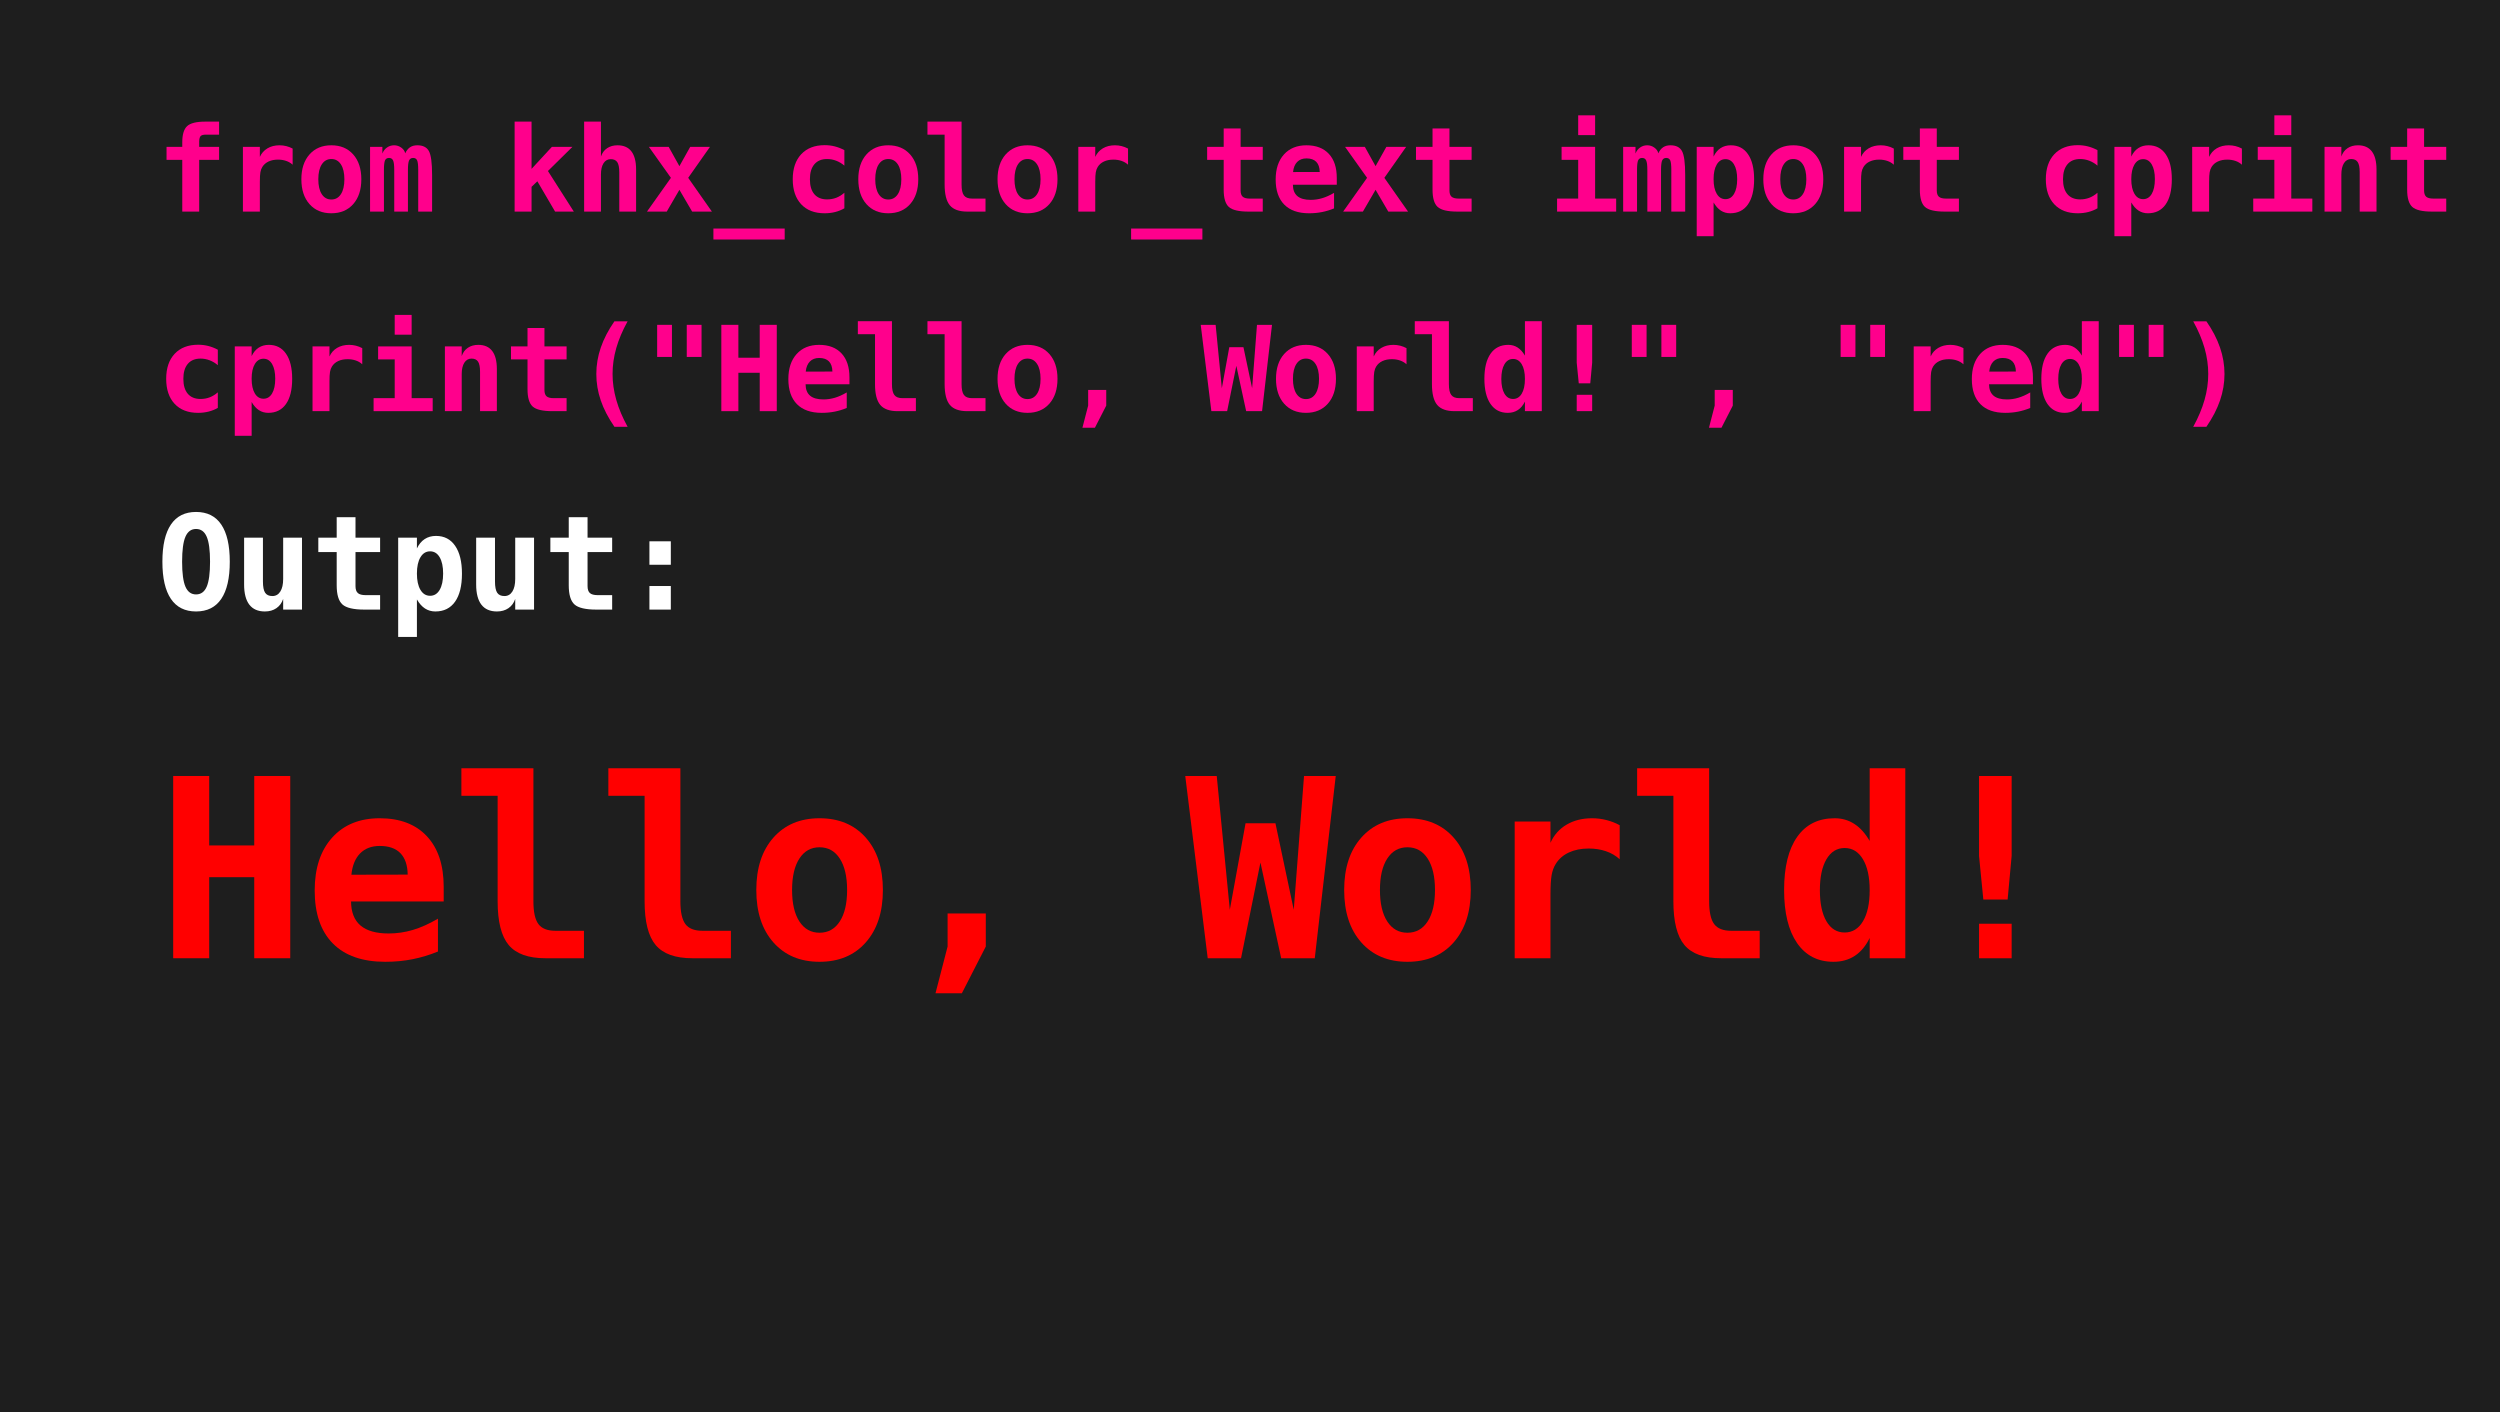 <?xml version="1.0" encoding="utf-8" standalone="no"?>
<!DOCTYPE svg PUBLIC "-//W3C//DTD SVG 1.1//EN"
  "http://www.w3.org/Graphics/SVG/1.1/DTD/svg11.dtd">
<svg xmlns:xlink="http://www.w3.org/1999/xlink" width="389.165pt" height="219.836pt" viewBox="0 0 389.165 219.836" xmlns="http://www.w3.org/2000/svg" version="1.1">
 <defs>
  <style type="text/css">*{stroke-linejoin: round; stroke-linecap: butt}</style>
 </defs>
 <g id="figure_1">
  <g id="patch_1">
   <path d="M 0 219.836 
L 389.165 219.836 
L 389.165 0 
L 0 0 
z
" style="fill: #1e1e1e"/>
  </g>
  <g id="axes_1">
   <g id="text_1">
    <!-- from khx_color_text import cprint -->
    <g style="fill: #ff008c" transform="translate(24.358 32.938) scale(0.18 -0.18)">
     <defs>
      <path id="DejaVuSansMono-Bold-66" d="M 2309 3806 
L 2309 3500 
L 3384 3500 
L 3384 2797 
L 2309 2797 
L 2309 0 
L 1394 0 
L 1394 2797 
L 544 2797 
L 544 3500 
L 1394 3500 
L 1394 3744 
Q 1394 4375 1656 4619 
Q 1919 4863 2631 4863 
L 3384 4863 
L 3384 4159 
L 2669 4159 
Q 2463 4159 2389 4084 
Q 2316 4009 2309 3806 
z
" transform="scale(0.016)"/>
      <path id="DejaVuSansMono-Bold-72" d="M 3597 2534 
Q 3447 2672 3245 2740 
Q 3044 2809 2803 2809 
Q 2513 2809 2295 2707 
Q 2078 2606 1959 2413 
Q 1884 2294 1854 2125 
Q 1825 1956 1825 1613 
L 1825 0 
L 909 0 
L 909 3500 
L 1825 3500 
L 1825 2956 
Q 1959 3256 2237 3420 
Q 2516 3584 2888 3584 
Q 3075 3584 3254 3539 
Q 3434 3494 3597 3406 
L 3597 2534 
z
" transform="scale(0.016)"/>
      <path id="DejaVuSansMono-Bold-6f" d="M 1925 2841 
Q 1597 2841 1409 2552 
Q 1222 2263 1222 1747 
Q 1222 1231 1409 942 
Q 1597 653 1925 653 
Q 2256 653 2443 942 
Q 2631 1231 2631 1747 
Q 2631 2263 2443 2552 
Q 2256 2841 1925 2841 
z
M 306 1747 
Q 306 2594 745 3089 
Q 1184 3584 1925 3584 
Q 2669 3584 3108 3089 
Q 3547 2594 3547 1747 
Q 3547 900 3108 404 
Q 2669 -91 1925 -91 
Q 1184 -91 745 404 
Q 306 900 306 1747 
z
" transform="scale(0.016)"/>
      <path id="DejaVuSansMono-Bold-6d" d="M 2156 3150 
Q 2259 3372 2418 3478 
Q 2578 3584 2809 3584 
Q 3263 3584 3436 3271 
Q 3609 2959 3609 1972 
L 3609 0 
L 2859 0 
L 2859 2247 
Q 2859 2638 2800 2769 
Q 2741 2900 2584 2900 
Q 2428 2900 2365 2765 
Q 2303 2631 2303 2247 
L 2303 0 
L 1563 0 
L 1563 2247 
Q 1563 2631 1500 2765 
Q 1438 2900 1281 2900 
Q 1125 2900 1065 2769 
Q 1006 2638 1006 2247 
L 1006 0 
L 256 0 
L 256 3500 
L 922 3500 
L 922 3138 
Q 1000 3344 1172 3464 
Q 1344 3584 1556 3584 
Q 1769 3584 1944 3457 
Q 2119 3331 2156 3150 
z
" transform="scale(0.016)"/>
      <path id="DejaVuSansMono-Bold-20" transform="scale(0.016)"/>
      <path id="DejaVuSansMono-Bold-6b" d="M 544 4863 
L 1459 4863 
L 1459 2309 
L 2559 3500 
L 3669 3500 
L 2344 2194 
L 3744 0 
L 2731 0 
L 1772 1638 
L 1459 1338 
L 1459 0 
L 544 0 
L 544 4863 
z
" transform="scale(0.016)"/>
      <path id="DejaVuSansMono-Bold-68" d="M 3347 2272 
L 3347 0 
L 2438 0 
L 2438 2131 
Q 2438 2509 2330 2671 
Q 2222 2834 1978 2834 
Q 1728 2834 1587 2614 
Q 1447 2394 1447 2003 
L 1447 0 
L 538 0 
L 538 4863 
L 1447 4863 
L 1447 2975 
Q 1544 3266 1778 3425 
Q 2013 3584 2344 3584 
Q 2841 3584 3094 3254 
Q 3347 2925 3347 2272 
z
" transform="scale(0.016)"/>
      <path id="DejaVuSansMono-Bold-78" d="M 3578 3500 
L 2400 1825 
L 3681 0 
L 2613 0 
L 1925 1178 
L 1241 0 
L 172 0 
L 1466 1825 
L 275 3500 
L 1344 3500 
L 1925 2456 
L 2509 3500 
L 3578 3500 
z
" transform="scale(0.016)"/>
      <path id="DejaVuSansMono-Bold-5f" d="M 3853 -916 
L 3853 -1509 
L 0 -1509 
L 0 -916 
L 3853 -916 
z
" transform="scale(0.016)"/>
      <path id="DejaVuSansMono-Bold-63" d="M 3316 178 
Q 3084 44 2818 -23 
Q 2553 -91 2247 -91 
Q 1438 -91 981 396 
Q 525 884 525 1747 
Q 525 2613 984 3102 
Q 1444 3591 2253 3591 
Q 2534 3591 2795 3525 
Q 3056 3459 3316 3322 
L 3316 2484 
Q 3116 2656 2877 2748 
Q 2638 2841 2381 2841 
Q 1934 2841 1693 2556 
Q 1453 2272 1453 1747 
Q 1453 1222 1693 940 
Q 1934 659 2381 659 
Q 2647 659 2878 748 
Q 3109 838 3316 1019 
L 3316 178 
z
" transform="scale(0.016)"/>
      <path id="DejaVuSansMono-Bold-6c" d="M 1209 1459 
L 1209 4159 
L 281 4159 
L 281 4863 
L 2125 4863 
L 2125 1459 
Q 2125 1047 2253 875 
Q 2381 703 2688 703 
L 3419 703 
L 3419 0 
L 2431 0 
Q 1778 0 1493 337 
Q 1209 675 1209 1459 
z
" transform="scale(0.016)"/>
      <path id="DejaVuSansMono-Bold-74" d="M 2156 4494 
L 2156 3500 
L 3353 3500 
L 3353 2797 
L 2156 2797 
L 2156 1141 
Q 2156 906 2270 804 
Q 2384 703 2650 703 
L 3353 703 
L 3353 0 
L 2584 0 
Q 1797 0 1519 251 
Q 1241 503 1241 1184 
L 1241 2797 
L 347 2797 
L 347 3500 
L 1241 3500 
L 1241 4494 
L 2156 4494 
z
" transform="scale(0.016)"/>
      <path id="DejaVuSansMono-Bold-65" d="M 3444 172 
Q 3125 41 2794 -25 
Q 2463 -91 2094 -91 
Q 1216 -91 752 379 
Q 288 850 288 1734 
Q 288 2591 734 3087 
Q 1181 3584 1953 3584 
Q 2731 3584 3161 3123 
Q 3591 2663 3591 1825 
L 3591 1453 
L 1219 1453 
Q 1222 1041 1462 837 
Q 1703 634 2181 634 
Q 2497 634 2803 725 
Q 3109 816 3444 1013 
L 3444 172 
z
M 2669 2141 
Q 2663 2503 2483 2689 
Q 2303 2875 1953 2875 
Q 1638 2875 1450 2683 
Q 1263 2491 1228 2138 
L 2669 2141 
z
" transform="scale(0.016)"/>
      <path id="DejaVuSansMono-Bold-69" d="M 691 3500 
L 2503 3500 
L 2503 703 
L 3641 703 
L 3641 0 
L 447 0 
L 447 703 
L 1588 703 
L 1588 2797 
L 691 2797 
L 691 3500 
z
M 1588 5203 
L 2503 5203 
L 2503 4134 
L 1588 4134 
L 1588 5203 
z
" transform="scale(0.016)"/>
      <path id="DejaVuSansMono-Bold-70" d="M 1381 494 
L 1381 -1331 
L 469 -1331 
L 469 3500 
L 1381 3500 
L 1381 2975 
Q 1525 3278 1759 3431 
Q 1994 3584 2309 3584 
Q 2909 3584 3240 3103 
Q 3572 2622 3572 1747 
Q 3572 859 3236 384 
Q 2900 -91 2278 -91 
Q 1997 -91 1773 54 
Q 1550 200 1381 494 
z
M 2656 1753 
Q 2656 2259 2487 2546 
Q 2319 2834 2022 2834 
Q 1725 2834 1553 2546 
Q 1381 2259 1381 1753 
Q 1381 1247 1553 959 
Q 1725 672 2022 672 
Q 2319 672 2487 959 
Q 2656 1247 2656 1753 
z
" transform="scale(0.016)"/>
      <path id="DejaVuSansMono-Bold-6e" d="M 3347 2272 
L 3347 0 
L 2438 0 
L 2438 2131 
Q 2438 2513 2330 2677 
Q 2222 2841 1978 2841 
Q 1731 2841 1589 2619 
Q 1447 2397 1447 2003 
L 1447 0 
L 538 0 
L 538 3500 
L 1447 3500 
L 1447 2975 
Q 1544 3266 1778 3425 
Q 2013 3584 2344 3584 
Q 2841 3584 3094 3254 
Q 3347 2925 3347 2272 
z
" transform="scale(0.016)"/>
     </defs>
     <use xlink:href="#DejaVuSansMono-Bold-66"/>
     <use xlink:href="#DejaVuSansMono-Bold-72" transform="translate(60.205 0)"/>
     <use xlink:href="#DejaVuSansMono-Bold-6f" transform="translate(120.41 0)"/>
     <use xlink:href="#DejaVuSansMono-Bold-6d" transform="translate(180.615 0)"/>
     <use xlink:href="#DejaVuSansMono-Bold-20" transform="translate(240.82 0)"/>
     <use xlink:href="#DejaVuSansMono-Bold-6b" transform="translate(301.025 0)"/>
     <use xlink:href="#DejaVuSansMono-Bold-68" transform="translate(361.23 0)"/>
     <use xlink:href="#DejaVuSansMono-Bold-78" transform="translate(421.436 0)"/>
     <use xlink:href="#DejaVuSansMono-Bold-5f" transform="translate(481.641 0)"/>
     <use xlink:href="#DejaVuSansMono-Bold-63" transform="translate(541.846 0)"/>
     <use xlink:href="#DejaVuSansMono-Bold-6f" transform="translate(602.051 0)"/>
     <use xlink:href="#DejaVuSansMono-Bold-6c" transform="translate(662.256 0)"/>
     <use xlink:href="#DejaVuSansMono-Bold-6f" transform="translate(722.461 0)"/>
     <use xlink:href="#DejaVuSansMono-Bold-72" transform="translate(782.666 0)"/>
     <use xlink:href="#DejaVuSansMono-Bold-5f" transform="translate(842.871 0)"/>
     <use xlink:href="#DejaVuSansMono-Bold-74" transform="translate(903.076 0)"/>
     <use xlink:href="#DejaVuSansMono-Bold-65" transform="translate(963.281 0)"/>
     <use xlink:href="#DejaVuSansMono-Bold-78" transform="translate(1023.486 0)"/>
     <use xlink:href="#DejaVuSansMono-Bold-74" transform="translate(1083.691 0)"/>
     <use xlink:href="#DejaVuSansMono-Bold-20" transform="translate(1143.896 0)"/>
     <use xlink:href="#DejaVuSansMono-Bold-69" transform="translate(1204.102 0)"/>
     <use xlink:href="#DejaVuSansMono-Bold-6d" transform="translate(1264.307 0)"/>
     <use xlink:href="#DejaVuSansMono-Bold-70" transform="translate(1324.512 0)"/>
     <use xlink:href="#DejaVuSansMono-Bold-6f" transform="translate(1384.717 0)"/>
     <use xlink:href="#DejaVuSansMono-Bold-72" transform="translate(1444.922 0)"/>
     <use xlink:href="#DejaVuSansMono-Bold-74" transform="translate(1505.127 0)"/>
     <use xlink:href="#DejaVuSansMono-Bold-20" transform="translate(1565.332 0)"/>
     <use xlink:href="#DejaVuSansMono-Bold-63" transform="translate(1625.537 0)"/>
     <use xlink:href="#DejaVuSansMono-Bold-70" transform="translate(1685.742 0)"/>
     <use xlink:href="#DejaVuSansMono-Bold-72" transform="translate(1745.947 0)"/>
     <use xlink:href="#DejaVuSansMono-Bold-69" transform="translate(1806.152 0)"/>
     <use xlink:href="#DejaVuSansMono-Bold-6e" transform="translate(1866.357 0)"/>
     <use xlink:href="#DejaVuSansMono-Bold-74" transform="translate(1926.562 0)"/>
    </g>
   </g>
   <g id="text_2">
    <!-- cprint("Hello, World!", "red") -->
    <g style="fill: #ff008c" transform="translate(24.358 64.004) scale(0.18 -0.18)">
     <defs>
      <path id="DejaVuSansMono-Bold-28" d="M 2888 4856 
Q 2475 4109 2275 3409 
Q 2075 2709 2075 2009 
Q 2075 1316 2275 611 
Q 2475 -94 2888 -844 
L 2175 -844 
Q 1678 -122 1437 579 
Q 1197 1281 1197 2009 
Q 1197 2734 1439 3439 
Q 1681 4144 2175 4856 
L 2888 4856 
z
" transform="scale(0.016)"/>
      <path id="DejaVuSansMono-Bold-22" d="M 3122 4666 
L 3122 2931 
L 2322 2931 
L 2322 4666 
L 3122 4666 
z
M 1522 4666 
L 1522 2931 
L 722 2931 
L 722 4666 
L 1522 4666 
z
" transform="scale(0.016)"/>
      <path id="DejaVuSansMono-Bold-48" d="M 428 4666 
L 1350 4666 
L 1350 2888 
L 2503 2888 
L 2503 4666 
L 3425 4666 
L 3425 0 
L 2503 0 
L 2503 2075 
L 1350 2075 
L 1350 0 
L 428 0 
L 428 4666 
z
" transform="scale(0.016)"/>
      <path id="DejaVuSansMono-Bold-2c" d="M 1441 1147 
L 2419 1147 
L 2419 300 
L 1806 -897 
L 1131 -897 
L 1441 300 
L 1441 1147 
z
" transform="scale(0.016)"/>
      <path id="DejaVuSansMono-Bold-57" d="M 0 4666 
L 806 4666 
L 1141 1241 
L 1544 3456 
L 2309 3456 
L 2778 1241 
L 3041 4666 
L 3853 4666 
L 3316 0 
L 2456 0 
L 1925 2450 
L 1428 0 
L 575 0 
L 0 4666 
z
" transform="scale(0.016)"/>
      <path id="DejaVuSansMono-Bold-64" d="M 2472 3003 
L 2472 4863 
L 3384 4863 
L 3384 0 
L 2472 0 
L 2472 519 
Q 2325 216 2092 62 
Q 1859 -91 1544 -91 
Q 944 -91 612 390 
Q 281 872 281 1747 
Q 281 2634 617 3109 
Q 953 3584 1575 3584 
Q 1856 3584 2079 3439 
Q 2303 3294 2472 3003 
z
M 1197 1741 
Q 1197 1234 1365 946 
Q 1534 659 1831 659 
Q 2128 659 2300 946 
Q 2472 1234 2472 1741 
Q 2472 2247 2300 2534 
Q 2128 2822 1831 2822 
Q 1534 2822 1365 2534 
Q 1197 2247 1197 1741 
z
" transform="scale(0.016)"/>
      <path id="DejaVuSansMono-Bold-21" d="M 1509 884 
L 2344 884 
L 2344 0 
L 1509 0 
L 1509 884 
z
M 1509 4666 
L 2344 4666 
L 2344 2619 
L 2241 1503 
L 1619 1503 
L 1509 2619 
L 1509 4666 
z
" transform="scale(0.016)"/>
      <path id="DejaVuSansMono-Bold-29" d="M 966 4856 
L 1678 4856 
Q 2172 4144 2414 3439 
Q 2656 2734 2656 2009 
Q 2656 1281 2415 579 
Q 2175 -122 1678 -844 
L 966 -844 
Q 1378 -94 1578 611 
Q 1778 1316 1778 2009 
Q 1778 2709 1578 3409 
Q 1378 4109 966 4856 
z
" transform="scale(0.016)"/>
     </defs>
     <use xlink:href="#DejaVuSansMono-Bold-63"/>
     <use xlink:href="#DejaVuSansMono-Bold-70" transform="translate(60.205 0)"/>
     <use xlink:href="#DejaVuSansMono-Bold-72" transform="translate(120.41 0)"/>
     <use xlink:href="#DejaVuSansMono-Bold-69" transform="translate(180.615 0)"/>
     <use xlink:href="#DejaVuSansMono-Bold-6e" transform="translate(240.82 0)"/>
     <use xlink:href="#DejaVuSansMono-Bold-74" transform="translate(301.025 0)"/>
     <use xlink:href="#DejaVuSansMono-Bold-28" transform="translate(361.23 0)"/>
     <use xlink:href="#DejaVuSansMono-Bold-22" transform="translate(421.436 0)"/>
     <use xlink:href="#DejaVuSansMono-Bold-48" transform="translate(481.641 0)"/>
     <use xlink:href="#DejaVuSansMono-Bold-65" transform="translate(541.846 0)"/>
     <use xlink:href="#DejaVuSansMono-Bold-6c" transform="translate(602.051 0)"/>
     <use xlink:href="#DejaVuSansMono-Bold-6c" transform="translate(662.256 0)"/>
     <use xlink:href="#DejaVuSansMono-Bold-6f" transform="translate(722.461 0)"/>
     <use xlink:href="#DejaVuSansMono-Bold-2c" transform="translate(782.666 0)"/>
     <use xlink:href="#DejaVuSansMono-Bold-20" transform="translate(842.871 0)"/>
     <use xlink:href="#DejaVuSansMono-Bold-57" transform="translate(903.076 0)"/>
     <use xlink:href="#DejaVuSansMono-Bold-6f" transform="translate(963.281 0)"/>
     <use xlink:href="#DejaVuSansMono-Bold-72" transform="translate(1023.486 0)"/>
     <use xlink:href="#DejaVuSansMono-Bold-6c" transform="translate(1083.691 0)"/>
     <use xlink:href="#DejaVuSansMono-Bold-64" transform="translate(1143.896 0)"/>
     <use xlink:href="#DejaVuSansMono-Bold-21" transform="translate(1204.102 0)"/>
     <use xlink:href="#DejaVuSansMono-Bold-22" transform="translate(1264.307 0)"/>
     <use xlink:href="#DejaVuSansMono-Bold-2c" transform="translate(1324.512 0)"/>
     <use xlink:href="#DejaVuSansMono-Bold-20" transform="translate(1384.717 0)"/>
     <use xlink:href="#DejaVuSansMono-Bold-22" transform="translate(1444.922 0)"/>
     <use xlink:href="#DejaVuSansMono-Bold-72" transform="translate(1505.127 0)"/>
     <use xlink:href="#DejaVuSansMono-Bold-65" transform="translate(1565.332 0)"/>
     <use xlink:href="#DejaVuSansMono-Bold-64" transform="translate(1625.537 0)"/>
     <use xlink:href="#DejaVuSansMono-Bold-22" transform="translate(1685.742 0)"/>
     <use xlink:href="#DejaVuSansMono-Bold-29" transform="translate(1745.947 0)"/>
    </g>
   </g>
   <g id="text_3">
    <!-- Output: -->
    <g style="fill: #ffffff" transform="translate(24.358 94.893) scale(0.2 -0.2)">
     <defs>
      <path id="DejaVuSansMono-Bold-4f" d="M 1925 3922 
Q 1572 3922 1409 3545 
Q 1247 3169 1247 2328 
Q 1247 1491 1409 1114 
Q 1572 738 1925 738 
Q 2281 738 2443 1114 
Q 2606 1491 2606 2328 
Q 2606 3169 2443 3545 
Q 2281 3922 1925 3922 
z
M 288 2328 
Q 288 3525 702 4137 
Q 1116 4750 1925 4750 
Q 2738 4750 3152 4137 
Q 3566 3525 3566 2328 
Q 3566 1134 3152 521 
Q 2738 -91 1925 -91 
Q 1116 -91 702 521 
Q 288 1134 288 2328 
z
" transform="scale(0.016)"/>
      <path id="DejaVuSansMono-Bold-75" d="M 500 1222 
L 500 3500 
L 1416 3500 
L 1416 1363 
Q 1416 984 1522 821 
Q 1628 659 1875 659 
Q 2122 659 2261 878 
Q 2400 1097 2400 1491 
L 2400 3500 
L 3316 3500 
L 3316 0 
L 2400 0 
L 2400 519 
Q 2303 228 2070 68 
Q 1838 -91 1509 -91 
Q 1009 -91 754 240 
Q 500 572 500 1222 
z
" transform="scale(0.016)"/>
      <path id="DejaVuSansMono-Bold-3a" d="M 1403 3322 
L 2444 3322 
L 2444 2181 
L 1403 2181 
L 1403 3322 
z
M 1403 1147 
L 2444 1147 
L 2444 0 
L 1403 0 
L 1403 1147 
z
" transform="scale(0.016)"/>
     </defs>
     <use xlink:href="#DejaVuSansMono-Bold-4f"/>
     <use xlink:href="#DejaVuSansMono-Bold-75" transform="translate(60.205 0)"/>
     <use xlink:href="#DejaVuSansMono-Bold-74" transform="translate(120.41 0)"/>
     <use xlink:href="#DejaVuSansMono-Bold-70" transform="translate(180.615 0)"/>
     <use xlink:href="#DejaVuSansMono-Bold-75" transform="translate(240.82 0)"/>
     <use xlink:href="#DejaVuSansMono-Bold-74" transform="translate(301.025 0)"/>
     <use xlink:href="#DejaVuSansMono-Bold-3a" transform="translate(361.23 0)"/>
    </g>
   </g>
   <g id="text_4">
    <!-- Hello, World! -->
    <g style="fill: #ff0000" transform="translate(24.358 149.165) scale(0.38 -0.38)">
     <use xlink:href="#DejaVuSansMono-Bold-48"/>
     <use xlink:href="#DejaVuSansMono-Bold-65" transform="translate(60.205 0)"/>
     <use xlink:href="#DejaVuSansMono-Bold-6c" transform="translate(120.41 0)"/>
     <use xlink:href="#DejaVuSansMono-Bold-6c" transform="translate(180.615 0)"/>
     <use xlink:href="#DejaVuSansMono-Bold-6f" transform="translate(240.82 0)"/>
     <use xlink:href="#DejaVuSansMono-Bold-2c" transform="translate(301.025 0)"/>
     <use xlink:href="#DejaVuSansMono-Bold-20" transform="translate(361.23 0)"/>
     <use xlink:href="#DejaVuSansMono-Bold-57" transform="translate(421.436 0)"/>
     <use xlink:href="#DejaVuSansMono-Bold-6f" transform="translate(481.641 0)"/>
     <use xlink:href="#DejaVuSansMono-Bold-72" transform="translate(541.846 0)"/>
     <use xlink:href="#DejaVuSansMono-Bold-6c" transform="translate(602.051 0)"/>
     <use xlink:href="#DejaVuSansMono-Bold-64" transform="translate(662.256 0)"/>
     <use xlink:href="#DejaVuSansMono-Bold-21" transform="translate(722.461 0)"/>
    </g>
   </g>
  </g>
 </g>
</svg>
